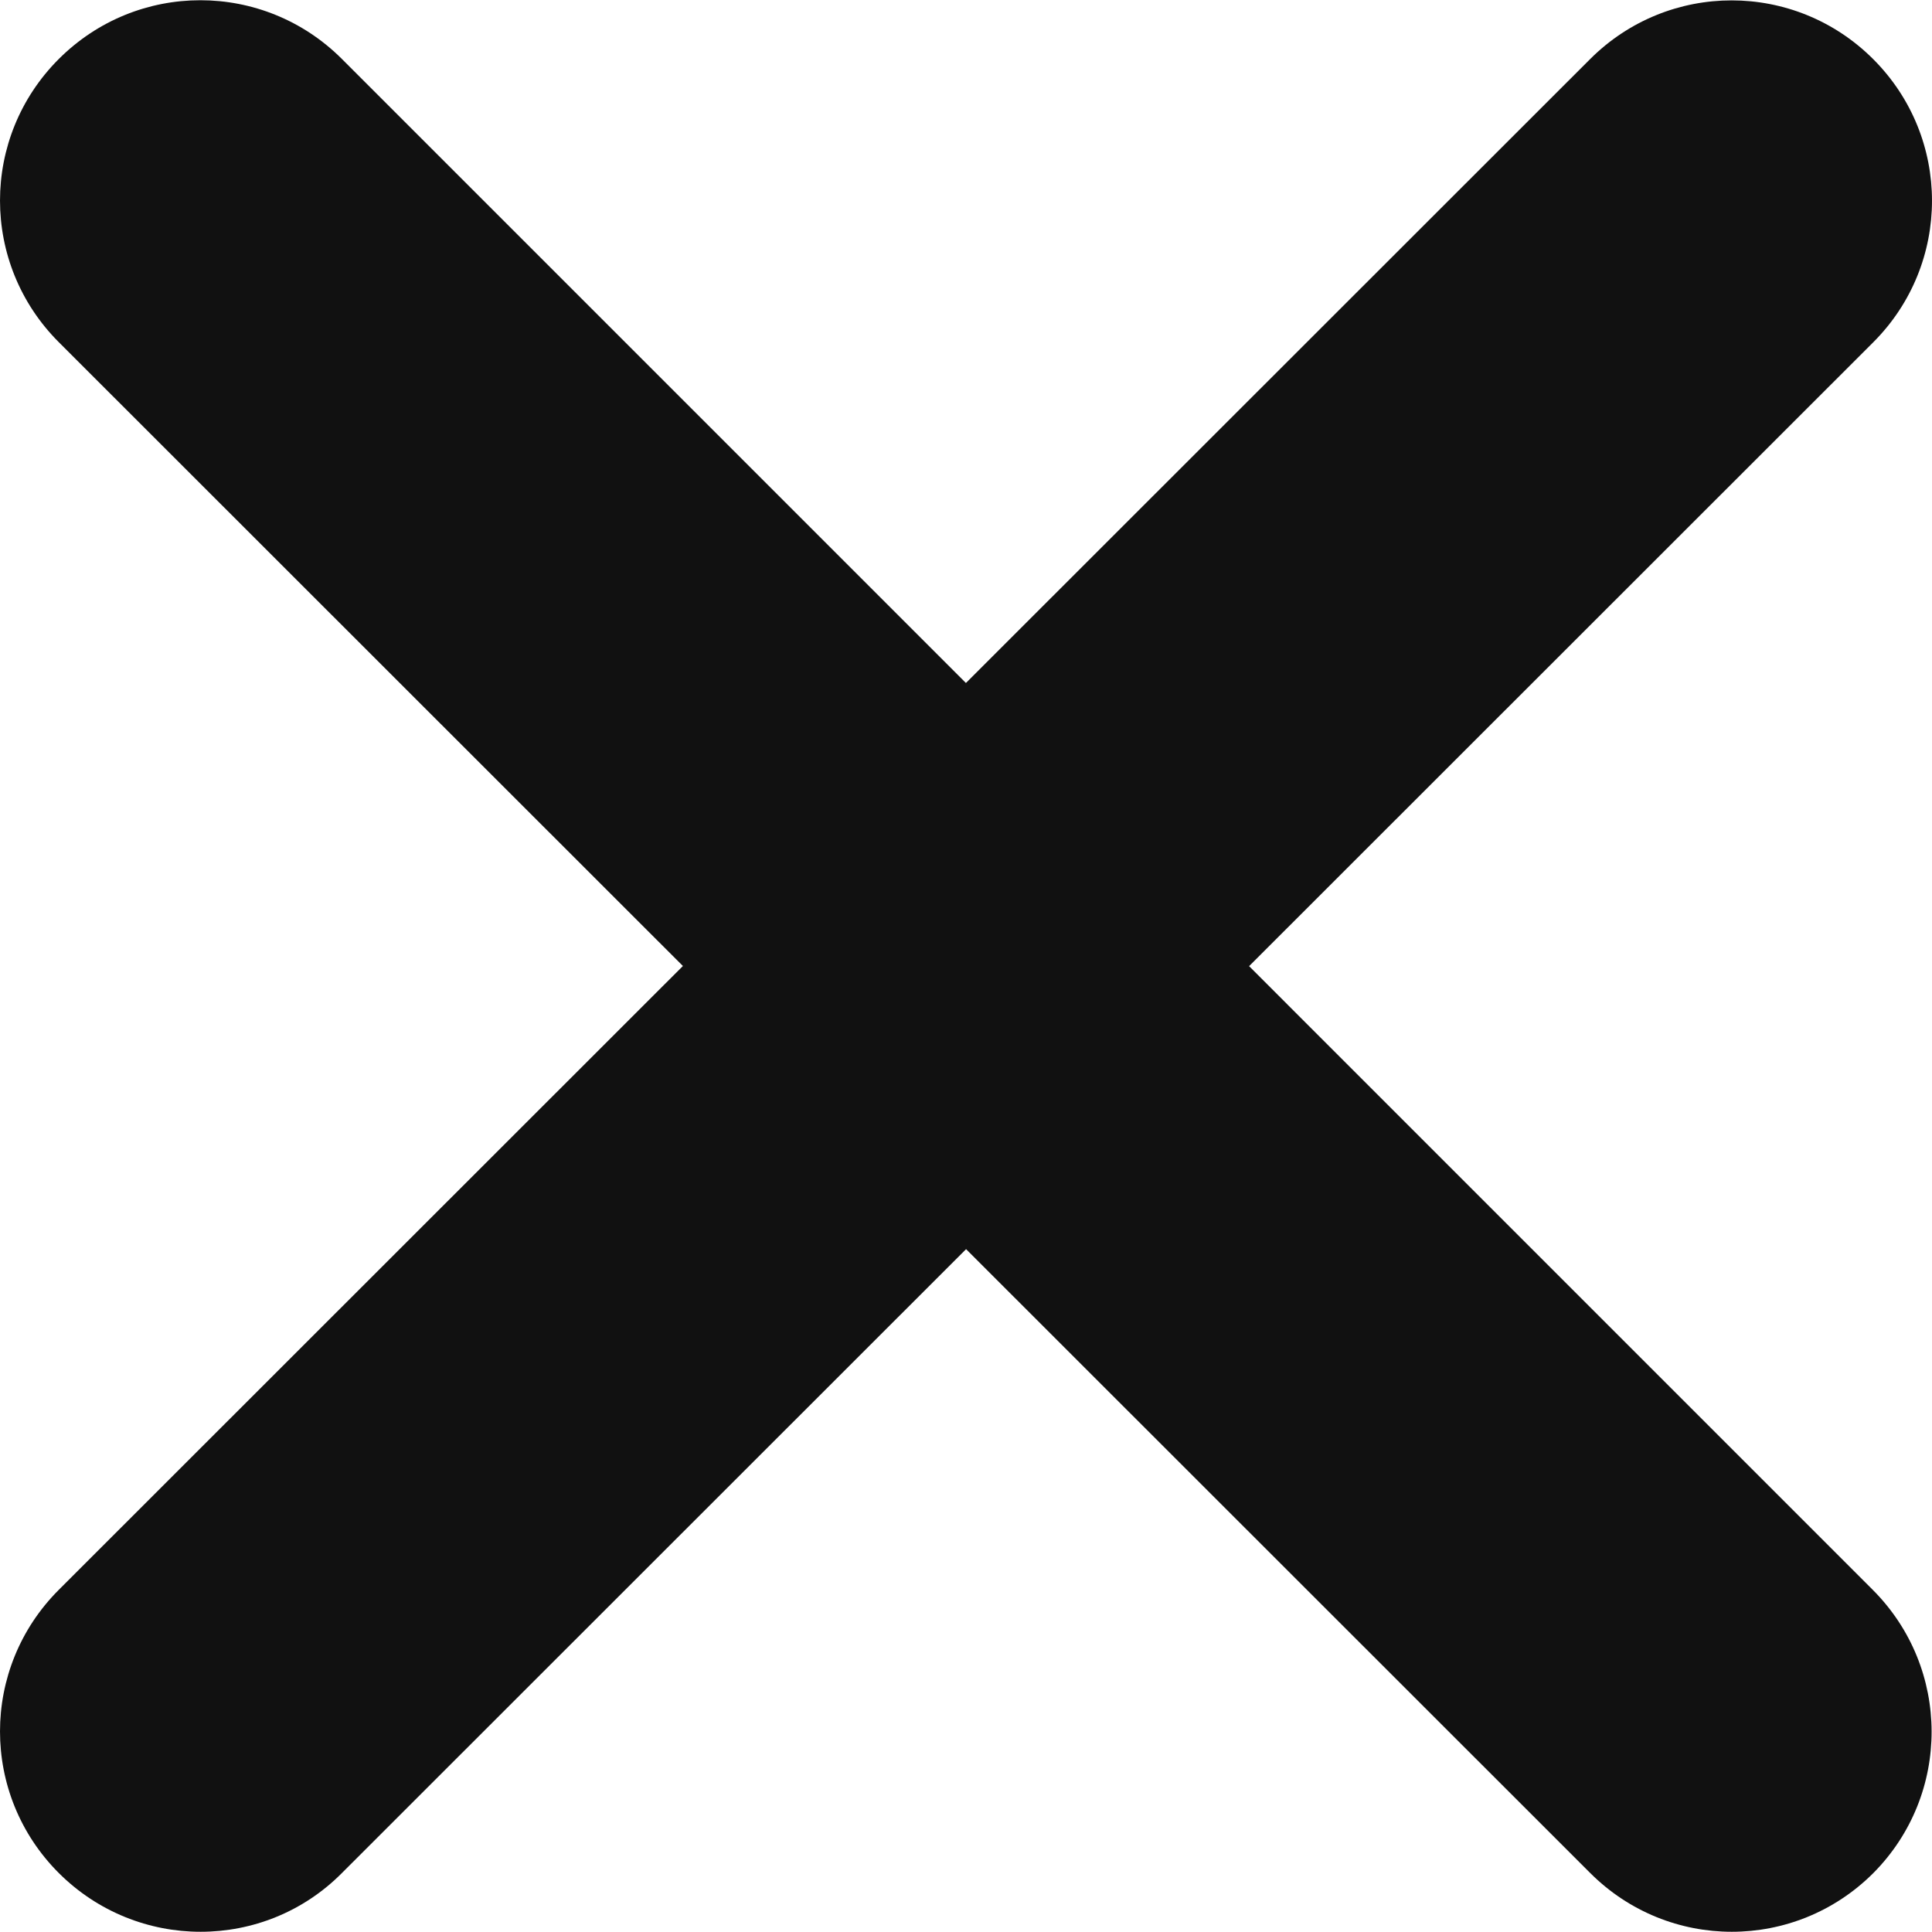 <?xml version="1.0" encoding="UTF-8"?>
<!DOCTYPE svg PUBLIC "-//W3C//DTD SVG 1.1//EN" "http://www.w3.org/Graphics/SVG/1.1/DTD/svg11.dtd">
<!-- Creator: CorelDRAW -->
<svg xmlns="http://www.w3.org/2000/svg" xml:space="preserve" width="1181px" height="1181px" version="1.1" shape-rendering="geometricPrecision" text-rendering="geometricPrecision" image-rendering="optimizeQuality" fill-rule="evenodd" clip-rule="evenodd"
viewBox="0 0 1181 1180.72"
 xmlns:xlink="http://www.w3.org/1999/xlink"
 xmlns:xodm="http://www.corel.com/coreldraw/odm/2003">
 <g id="Camada_x0020_1">
  <path fill="#111111" fill-rule="nonzero" d="M763.55 590.45l381.52 -381.34c47.9,-47.9 47.9,-125.19 0,-173.09 -47.9,-47.9 -125.19,-47.9 -173.09,0l-381.53 381.34 -381.43 -381.43c-47.9,-47.9 -125.19,-47.9 -173.09,0 -47.9,47.9 -47.9,125.19 0,173.09l381.52 381.34 -381.52 381.34c-47.9,47.9 -47.9,125.19 0,173.1 47.99,47.9 125.56,47.9 173.09,0l381.53 -381.35 381.52 381.35c47.91,47.9 125.2,47.9 173.1,0 47.53,-47.91 47.53,-125.2 -0.47,-173.19l-381.15 -381.16z"/>
 </g>
</svg>
